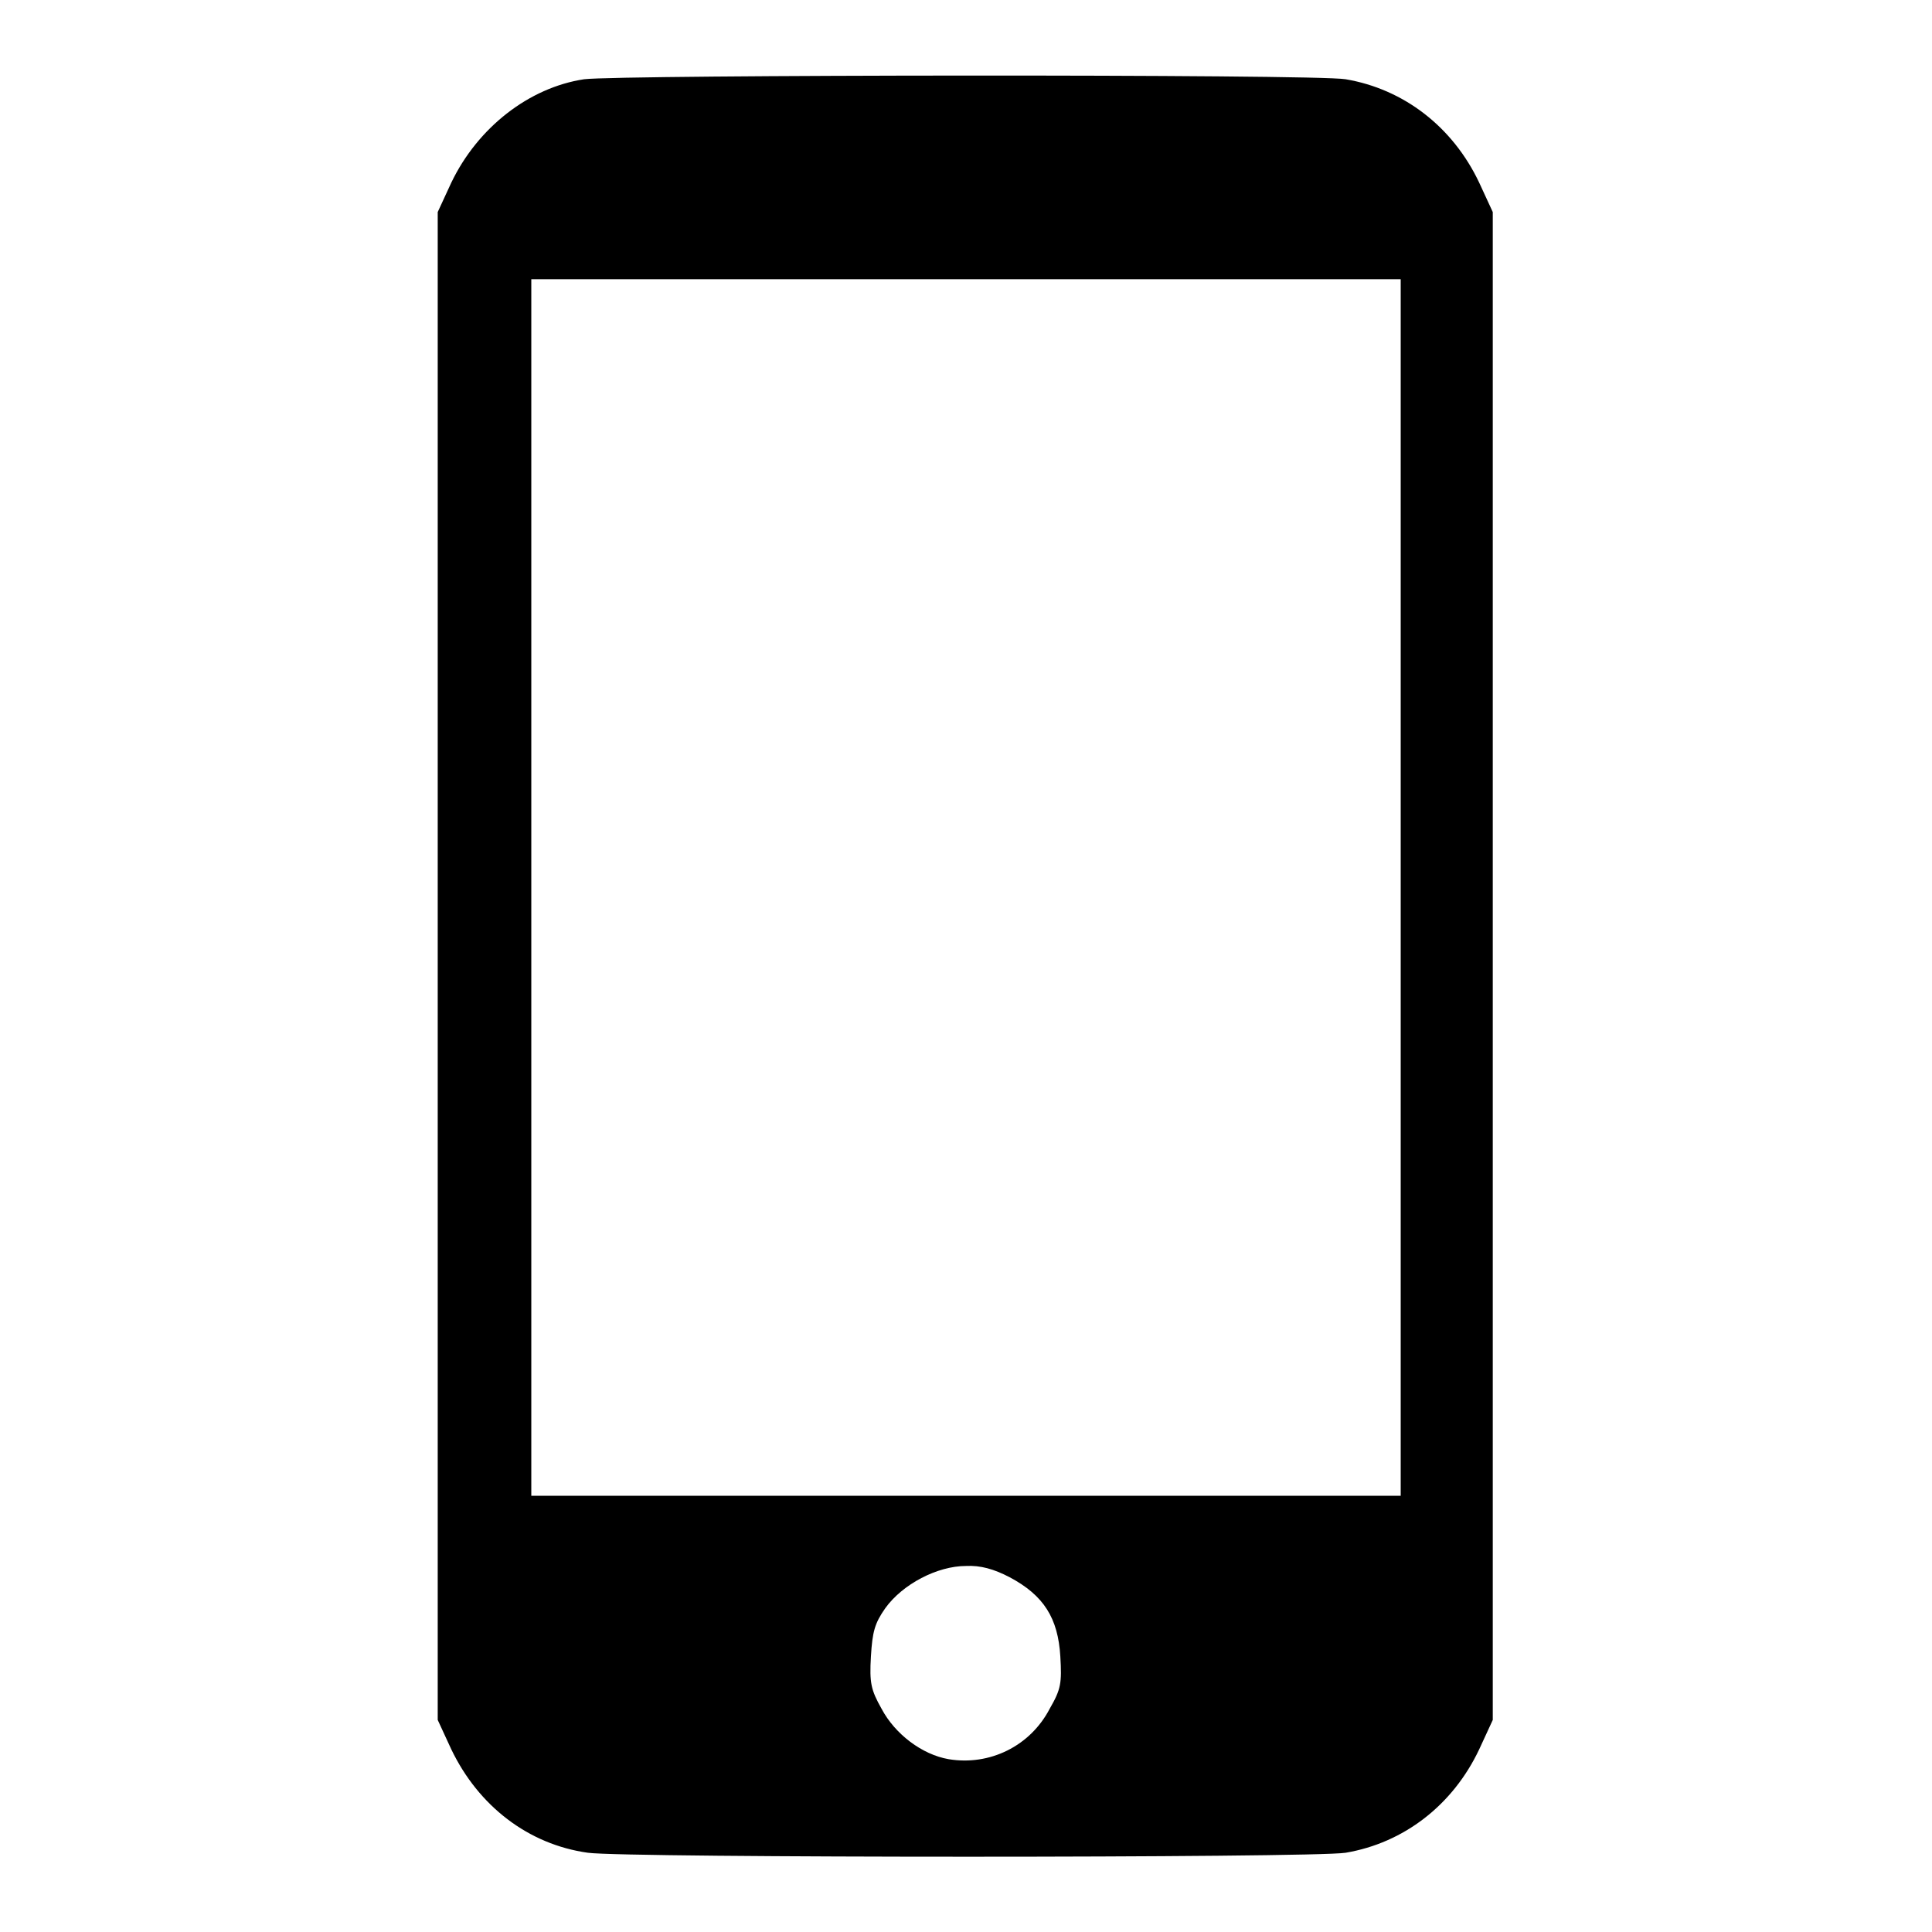 <?xml version="1.0" encoding="utf-8"?>
<!-- Svg Vector Icons : http://www.onlinewebfonts.com/icon -->
<!DOCTYPE svg PUBLIC "-//W3C//DTD SVG 1.1//EN" "http://www.w3.org/Graphics/SVG/1.1/DTD/svg11.dtd">
<svg version="1.1" xmlns="http://www.w3.org/2000/svg" xmlns:xlink="http://www.w3.org/1999/xlink" x="0px" y="0px" viewBox="0 0 256 256" enable-background="new 0 0 256 256" xml:space="preserve">
<g><g><g><path fill="#000" d="M77.4,10.5c-7.3,1.1-14.1,6.4-17.6,13.7L58,28.1V128v99.9l1.8,3.9c3.6,7.5,10.2,12.6,18.1,13.7c5,0.7,96,0.7,100.4,0c7.7-1.3,14.2-6.3,17.7-13.7l1.8-3.9V128V28.1l-1.8-3.9c-3.5-7.4-10-12.4-17.7-13.7C174.3,9.8,82,9.9,77.4,10.5z M185.6,117.6v80.6H128H70.4v-80.6V37H128h57.6V117.6z M133.8,209c4.5,2.4,6.4,5.4,6.7,10.5c0.2,3.5,0.1,4.3-1.4,6.9c-2.6,5-8,7.6-13.4,6.7c-3.5-0.6-7.1-3.3-8.9-6.7c-1.4-2.5-1.6-3.4-1.4-6.9c0.2-3.3,0.5-4.4,1.9-6.4c2.3-3.2,6.9-5.6,10.7-5.6C129.9,207.4,131.7,207.9,133.8,209z"/></g></g></g>
</svg>